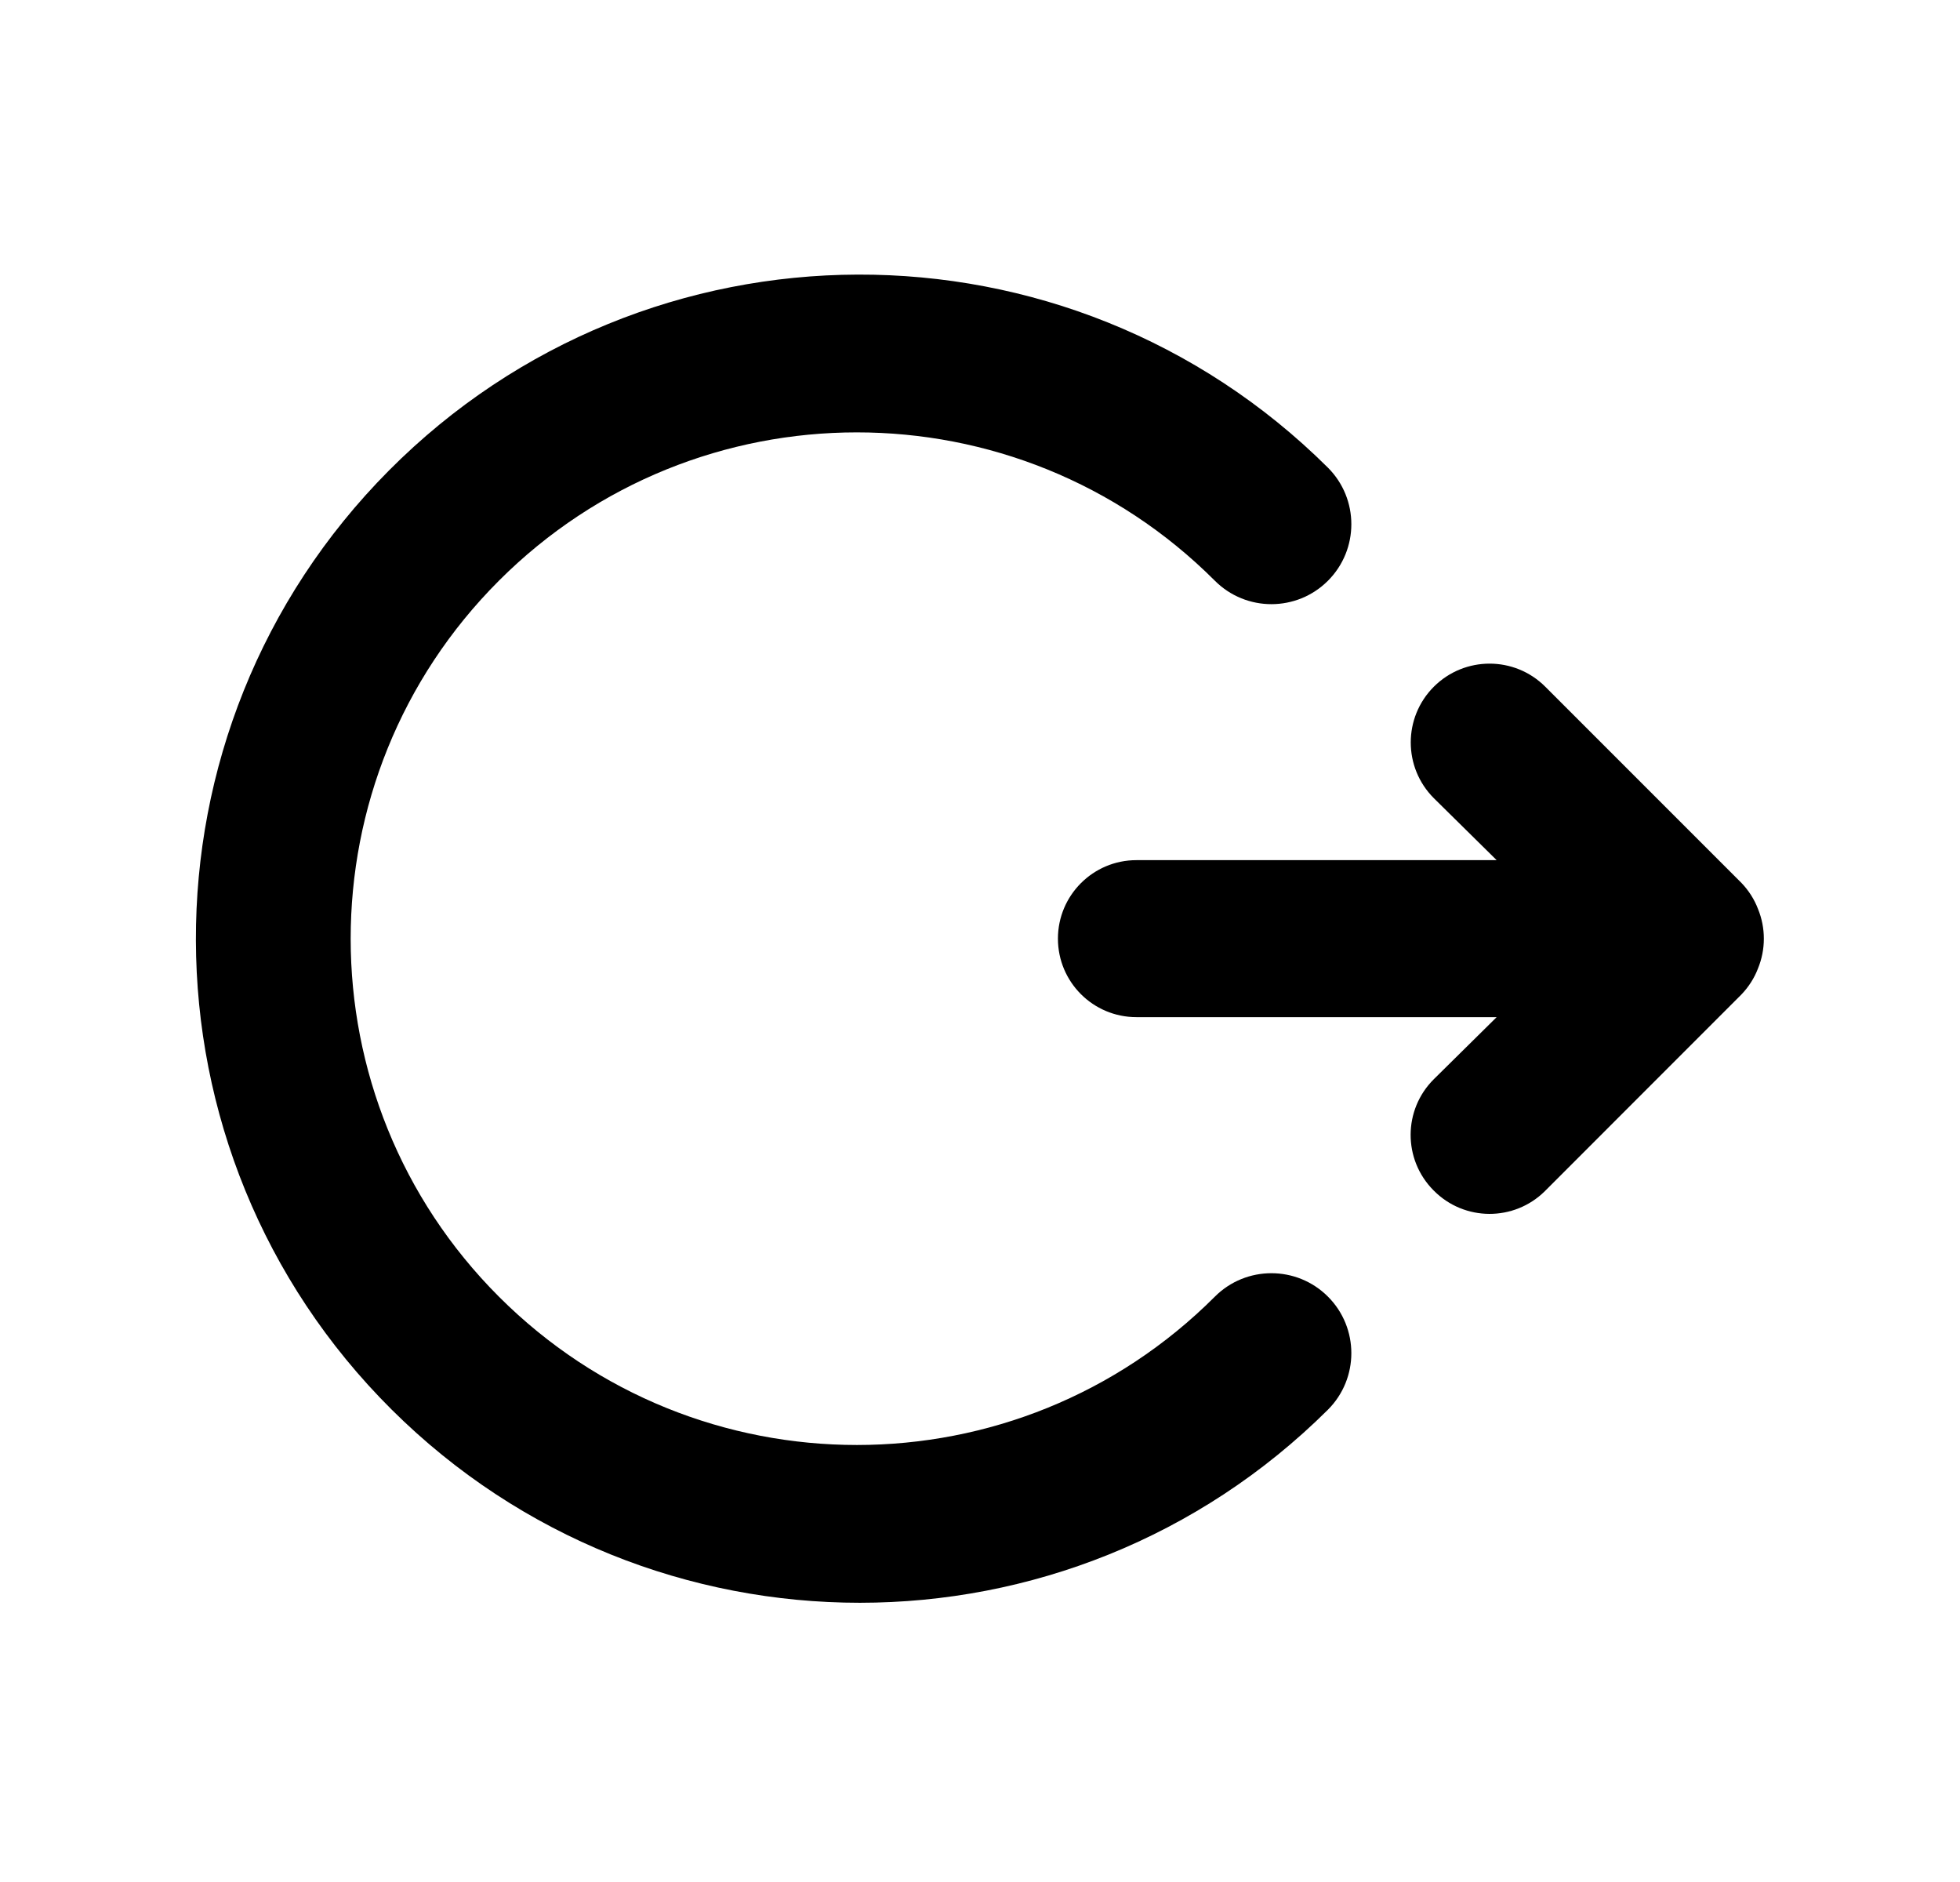 <svg xmlns="http://www.w3.org/2000/svg" width="25" height="24" viewBox="0 0 25 24">
  <path d="M18.289,10.179 C17.896,9.786 17.896,9.15 18.289,8.757 C18.682,8.365 19.318,8.365 19.71,8.757 L22.213,11.26 C22.304,11.355 22.376,11.467 22.423,11.59 C22.523,11.834 22.523,12.107 22.423,12.351 C22.376,12.474 22.304,12.586 22.213,12.681 L19.705,15.19 C19.312,15.579 18.678,15.576 18.289,15.184 L18.283,15.178 C17.894,14.785 17.896,14.152 18.289,13.762 L19.09,12.971 L14.495,12.971 C13.942,12.971 13.494,12.523 13.494,11.97 C13.494,11.418 13.942,10.969 14.495,10.969 L19.09,10.969 L18.289,10.179 L18.289,10.179 Z M16.938,17.977 C13.634,21.26 8.3,21.26 4.997,17.977 C1.68,14.679 1.664,9.317 4.961,6 C8.258,2.683 13.62,2.667 16.938,5.964 C17.336,6.362 17.336,7.008 16.938,7.406 C16.54,7.804 15.894,7.804 15.496,7.406 C15.496,7.405 15.495,7.405 15.494,7.404 C12.972,4.883 8.884,4.884 6.363,7.406 C3.842,9.928 3.843,14.016 6.365,16.537 C8.887,19.058 12.975,19.057 15.496,16.535 C15.894,16.137 16.54,16.137 16.938,16.535 C17.336,16.933 17.336,17.579 16.938,17.977 L16.938,17.977 Z"/>
</svg>
